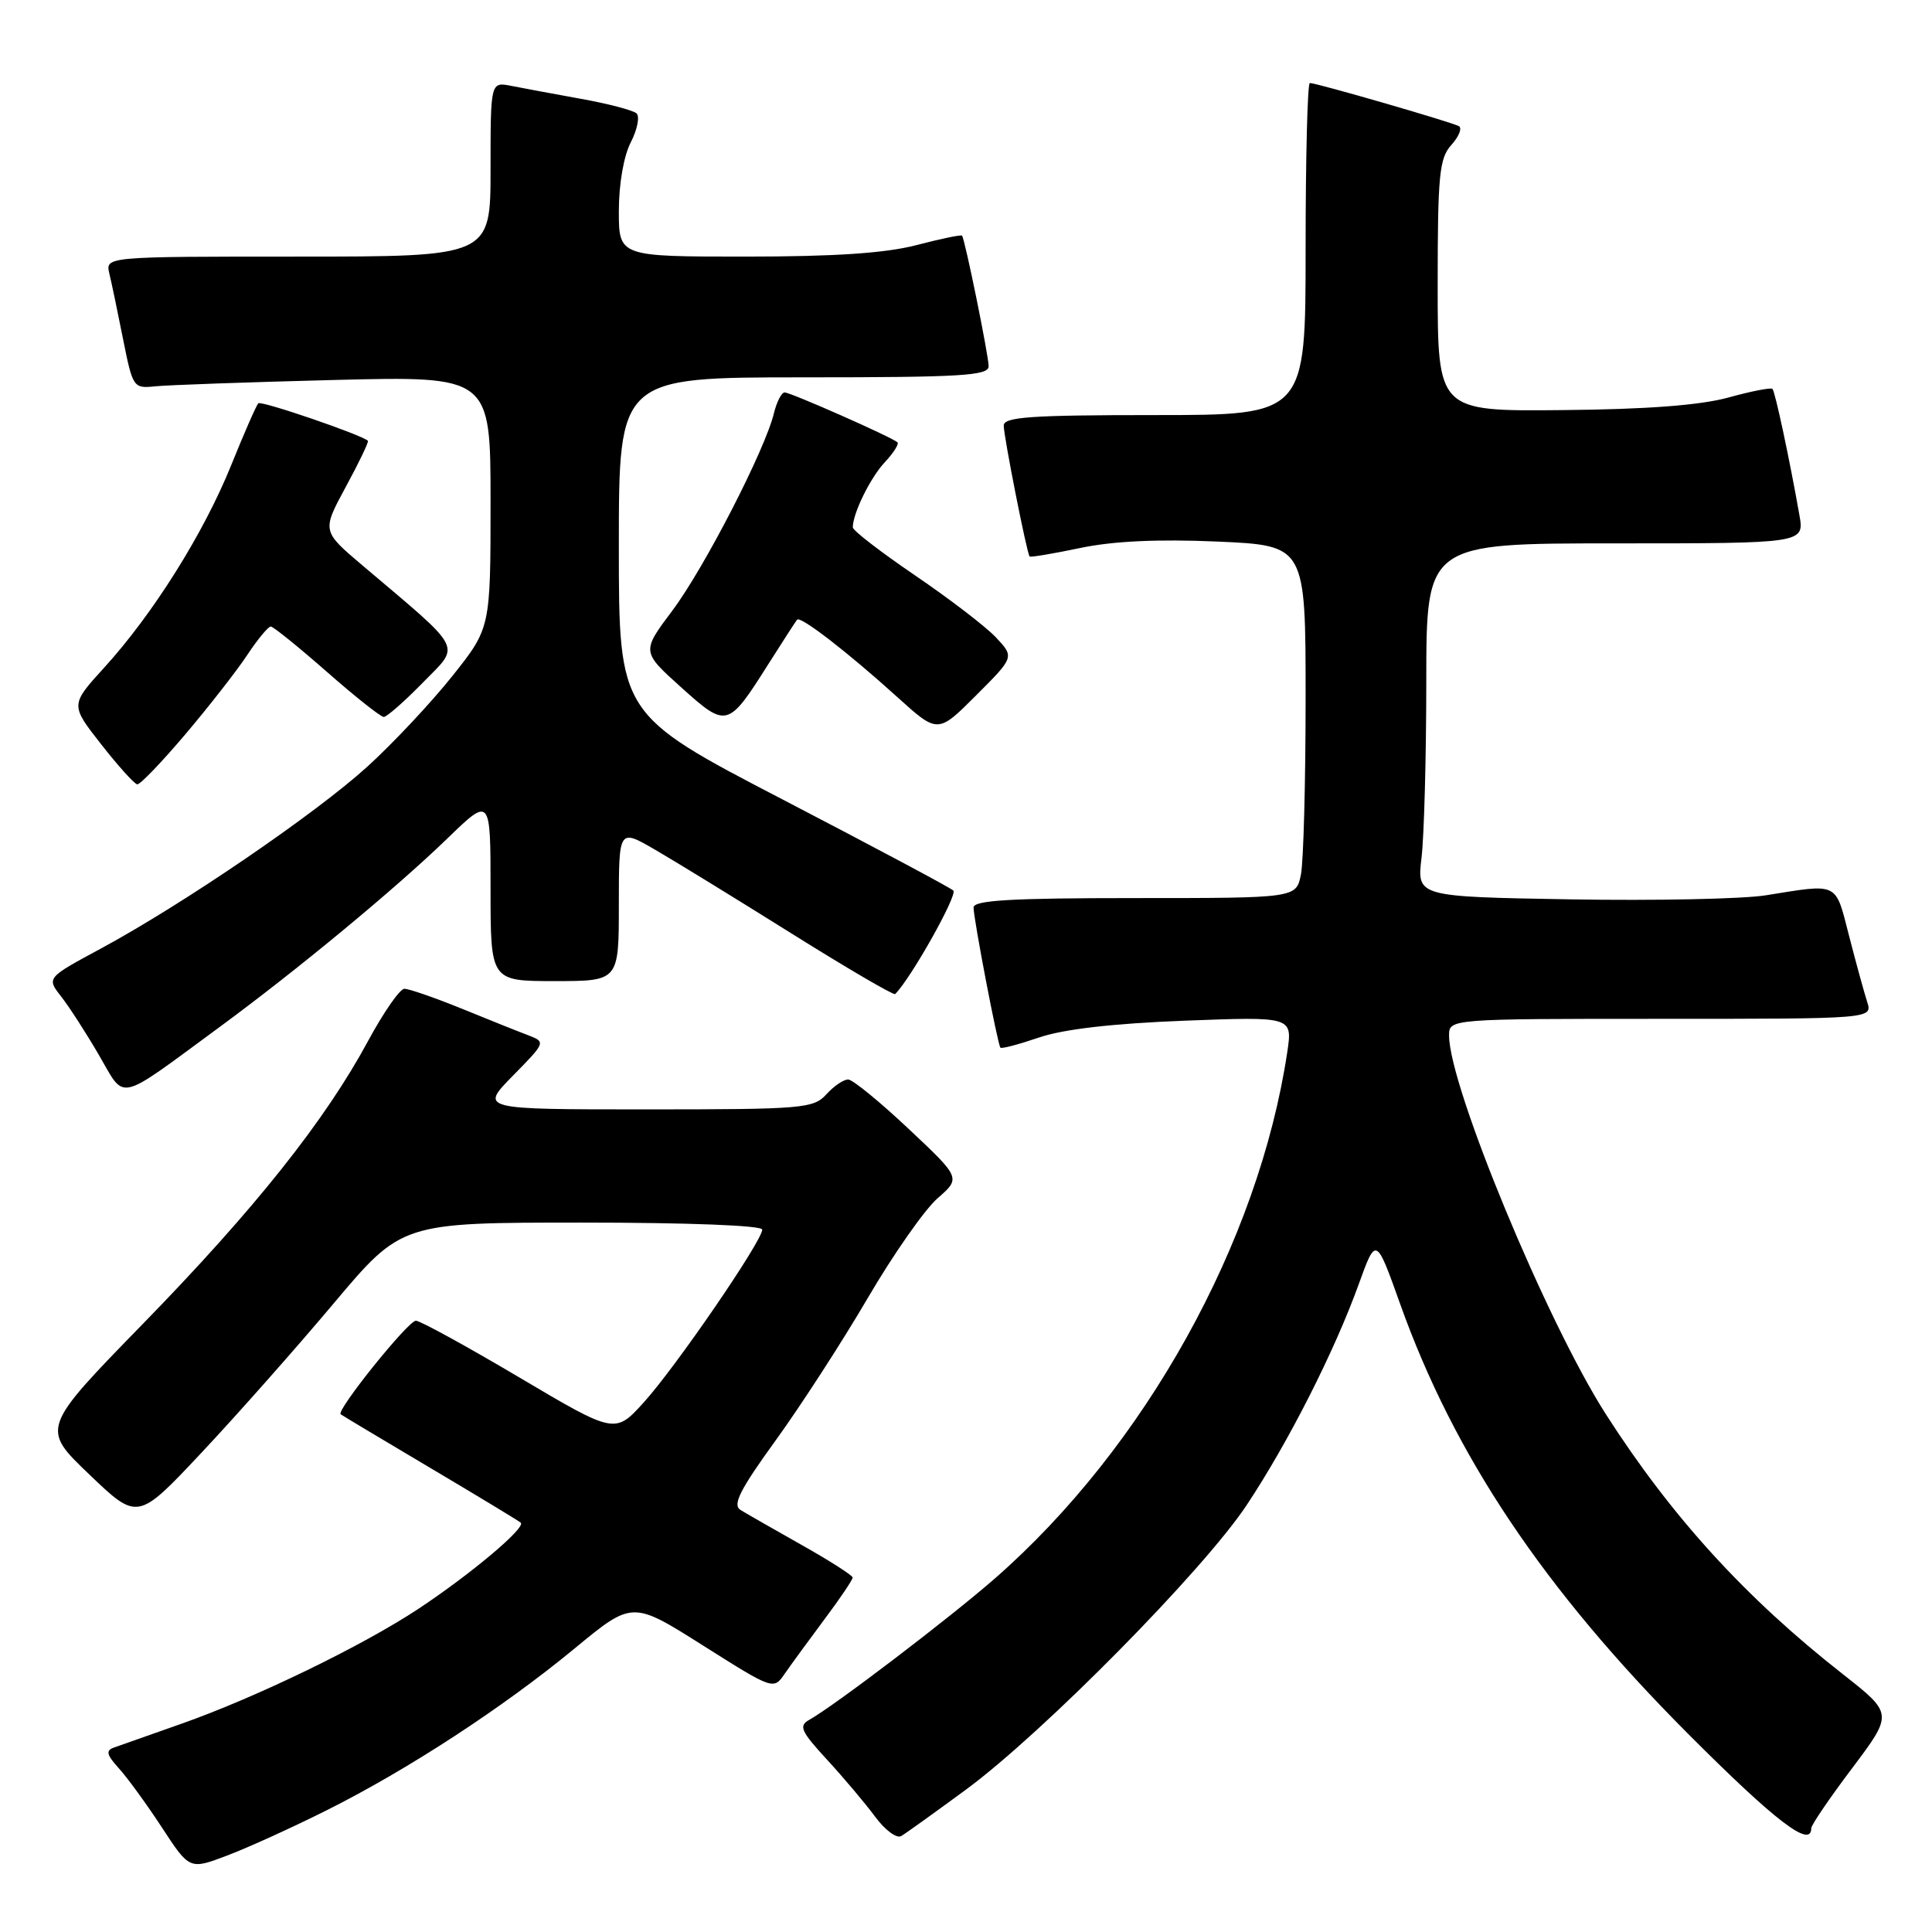 <?xml version="1.0" encoding="UTF-8" standalone="no"?>
<!DOCTYPE svg PUBLIC "-//W3C//DTD SVG 1.1//EN" "http://www.w3.org/Graphics/SVG/1.1/DTD/svg11.dtd" >
<svg xmlns="http://www.w3.org/2000/svg" xmlns:xlink="http://www.w3.org/1999/xlink" version="1.1" viewBox="0 0 256 256">
 <g >
 <path fill="currentColor"
d=" M 43.31 239.86 C 54.07 234.47 66.68 226.24 76.14 218.43 C 83.79 212.12 83.79 212.12 93.14 218.03 C 102.50 223.94 102.50 223.94 104.00 221.75 C 104.83 220.55 107.19 217.32 109.25 214.56 C 111.31 211.81 112.99 209.32 112.98 209.03 C 112.96 208.74 109.93 206.80 106.23 204.72 C 102.53 202.63 98.88 200.55 98.11 200.07 C 97.03 199.40 98.05 197.39 102.78 190.86 C 106.11 186.26 111.60 177.78 114.98 172.00 C 118.36 166.22 122.52 160.28 124.22 158.79 C 127.32 156.09 127.32 156.09 120.41 149.59 C 116.61 146.01 113.01 143.07 112.40 143.04 C 111.80 143.02 110.50 143.90 109.50 145.00 C 107.79 146.88 106.42 147.00 85.64 147.00 C 63.58 147.00 63.58 147.00 67.96 142.54 C 72.34 138.08 72.34 138.08 69.92 137.15 C 68.59 136.65 64.61 135.05 61.08 133.61 C 57.55 132.18 54.17 131.01 53.58 131.02 C 52.98 131.03 50.84 134.12 48.80 137.88 C 43.09 148.48 33.76 160.21 18.97 175.38 C 5.44 189.26 5.44 189.26 11.84 195.38 C 18.24 201.50 18.24 201.50 26.69 192.50 C 31.34 187.55 39.21 178.66 44.18 172.75 C 53.22 162.00 53.22 162.00 77.11 162.00 C 91.25 162.00 101.00 162.38 101.00 162.93 C 101.00 164.43 89.55 181.13 85.34 185.78 C 81.50 190.03 81.50 190.03 68.80 182.51 C 61.82 178.38 55.66 175.00 55.11 175.00 C 54.08 175.00 44.51 186.91 45.14 187.40 C 45.34 187.55 50.67 190.75 57.00 194.50 C 63.33 198.25 68.72 201.52 69.00 201.76 C 69.73 202.40 62.45 208.53 55.50 213.14 C 48.06 218.07 33.92 224.93 24.00 228.42 C 19.88 229.87 15.87 231.28 15.10 231.56 C 13.99 231.95 14.12 232.51 15.72 234.28 C 16.84 235.50 19.41 239.03 21.44 242.13 C 25.12 247.76 25.12 247.76 30.12 245.86 C 32.87 244.82 38.80 242.12 43.31 239.86 Z  M 128.00 237.13 C 138.22 229.60 159.46 208.07 165.20 199.42 C 170.72 191.10 176.83 179.06 180.04 170.16 C 182.33 163.83 182.33 163.83 185.53 172.79 C 192.70 192.87 204.55 210.56 223.69 229.75 C 235.23 241.32 240.00 244.97 240.00 242.25 C 240.00 241.83 242.44 238.24 245.43 234.28 C 250.85 227.07 250.85 227.07 244.18 221.83 C 231.27 211.71 221.48 200.96 212.79 187.40 C 204.94 175.14 192.06 144.04 192.01 137.25 C 192.00 135.00 192.00 135.00 220.07 135.00 C 248.13 135.00 248.13 135.00 247.41 132.75 C 247.01 131.51 245.93 127.58 245.01 124.00 C 243.16 116.80 243.71 117.07 234.00 118.63 C 230.97 119.12 219.33 119.36 208.12 119.17 C 187.74 118.82 187.74 118.82 188.36 113.66 C 188.70 110.82 188.99 100.29 188.99 90.25 C 189.00 72.00 189.00 72.00 214.05 72.00 C 239.09 72.00 239.09 72.00 238.43 68.25 C 237.14 60.90 235.21 51.88 234.86 51.53 C 234.66 51.33 232.02 51.84 229.00 52.68 C 225.27 53.70 218.20 54.24 207.00 54.34 C 190.50 54.50 190.50 54.50 190.50 37.85 C 190.50 23.17 190.71 20.97 192.32 19.20 C 193.31 18.10 193.76 16.98 193.32 16.72 C 192.42 16.20 174.47 11.00 173.56 11.00 C 173.25 11.00 173.00 20.90 173.00 33.00 C 173.00 55.00 173.00 55.00 153.00 55.00 C 136.57 55.00 133.00 55.25 133.00 56.39 C 133.00 57.84 136.06 73.32 136.43 73.74 C 136.54 73.87 139.57 73.36 143.14 72.61 C 147.53 71.69 153.45 71.42 161.33 71.76 C 173.00 72.28 173.00 72.28 173.00 92.51 C 173.00 103.64 172.72 114.16 172.38 115.88 C 171.75 119.00 171.75 119.00 150.38 119.00 C 133.94 119.00 129.00 119.29 129.00 120.25 C 129.00 121.72 132.18 138.35 132.56 138.82 C 132.70 139.00 134.99 138.39 137.66 137.48 C 140.86 136.38 147.38 135.62 156.89 135.25 C 171.27 134.70 171.27 134.70 170.57 139.41 C 166.78 164.63 151.70 191.78 131.81 209.17 C 125.74 214.47 110.59 226.01 107.21 227.90 C 105.80 228.69 106.14 229.42 109.58 233.16 C 111.78 235.55 114.64 238.94 115.95 240.71 C 117.25 242.48 118.81 243.64 119.41 243.29 C 120.01 242.94 123.88 240.16 128.00 237.13 Z  M 29.00 136.16 C 39.38 128.53 52.40 117.76 59.25 111.13 C 65.00 105.56 65.00 105.56 65.00 117.78 C 65.00 130.00 65.00 130.00 73.50 130.00 C 82.00 130.00 82.00 130.00 82.00 119.90 C 82.00 109.81 82.00 109.81 86.75 112.56 C 89.36 114.07 97.52 119.08 104.88 123.69 C 112.24 128.30 118.42 131.91 118.61 131.72 C 120.73 129.61 126.93 118.55 126.32 118.00 C 125.87 117.59 115.71 112.18 103.75 105.96 C 82.00 94.66 82.00 94.66 82.00 72.33 C 82.00 50.00 82.00 50.00 106.50 50.00 C 127.40 50.00 131.00 49.78 131.00 48.53 C 131.00 47.13 127.88 31.80 127.48 31.23 C 127.37 31.07 124.65 31.64 121.43 32.48 C 117.31 33.55 110.61 34.00 98.79 34.00 C 82.00 34.00 82.00 34.00 82.00 27.95 C 82.00 24.38 82.65 20.64 83.59 18.84 C 84.46 17.15 84.79 15.43 84.34 15.02 C 83.88 14.61 80.58 13.74 77.00 13.10 C 73.42 12.45 69.26 11.68 67.75 11.38 C 65.00 10.84 65.00 10.84 65.00 22.42 C 65.00 34.00 65.00 34.00 39.48 34.00 C 13.96 34.00 13.96 34.00 14.49 36.25 C 14.79 37.49 15.61 41.42 16.32 45.00 C 17.59 51.35 17.68 51.49 20.56 51.19 C 22.18 51.02 32.84 50.64 44.25 50.35 C 65.00 49.83 65.00 49.83 65.00 66.52 C 65.00 83.22 65.00 83.22 59.93 89.59 C 57.14 93.09 52.08 98.49 48.68 101.58 C 41.78 107.85 24.26 119.81 13.33 125.71 C 6.17 129.57 6.17 129.57 8.10 132.04 C 9.16 133.39 11.41 136.88 13.11 139.80 C 16.68 145.91 15.28 146.23 29.00 136.16 Z  M 24.54 97.32 C 27.66 93.64 31.35 88.92 32.74 86.82 C 34.13 84.72 35.54 83.01 35.88 83.02 C 36.22 83.03 39.56 85.73 43.31 89.02 C 47.05 92.31 50.45 95.00 50.85 95.00 C 51.25 95.00 53.59 92.95 56.04 90.44 C 61.05 85.31 61.64 86.45 48.04 74.93 C 42.65 70.37 42.65 70.37 45.82 64.51 C 47.57 61.29 48.88 58.55 48.75 58.41 C 47.96 57.63 34.61 53.05 34.23 53.44 C 33.97 53.69 32.34 57.41 30.61 61.70 C 26.96 70.71 20.28 81.35 13.82 88.45 C 9.31 93.40 9.31 93.40 13.41 98.63 C 15.66 101.50 17.81 103.89 18.19 103.93 C 18.57 103.97 21.43 100.99 24.54 97.32 Z  M 131.97 84.46 C 130.62 83.03 125.80 79.34 121.26 76.25 C 116.72 73.16 113.00 70.30 113.00 69.88 C 113.00 68.03 115.32 63.30 117.24 61.25 C 118.39 60.02 119.15 58.83 118.92 58.61 C 118.21 57.94 104.77 52.00 103.97 52.00 C 103.56 52.00 102.92 53.24 102.55 54.75 C 101.39 59.59 93.29 75.32 89.08 80.92 C 85.01 86.35 85.01 86.35 90.25 91.07 C 96.30 96.51 96.45 96.47 101.81 88.00 C 103.73 84.97 105.44 82.32 105.62 82.11 C 106.06 81.58 112.34 86.43 118.88 92.35 C 124.26 97.22 124.26 97.22 129.34 92.14 C 134.41 87.07 134.41 87.07 131.97 84.46 Z "/>
</g>
</svg>